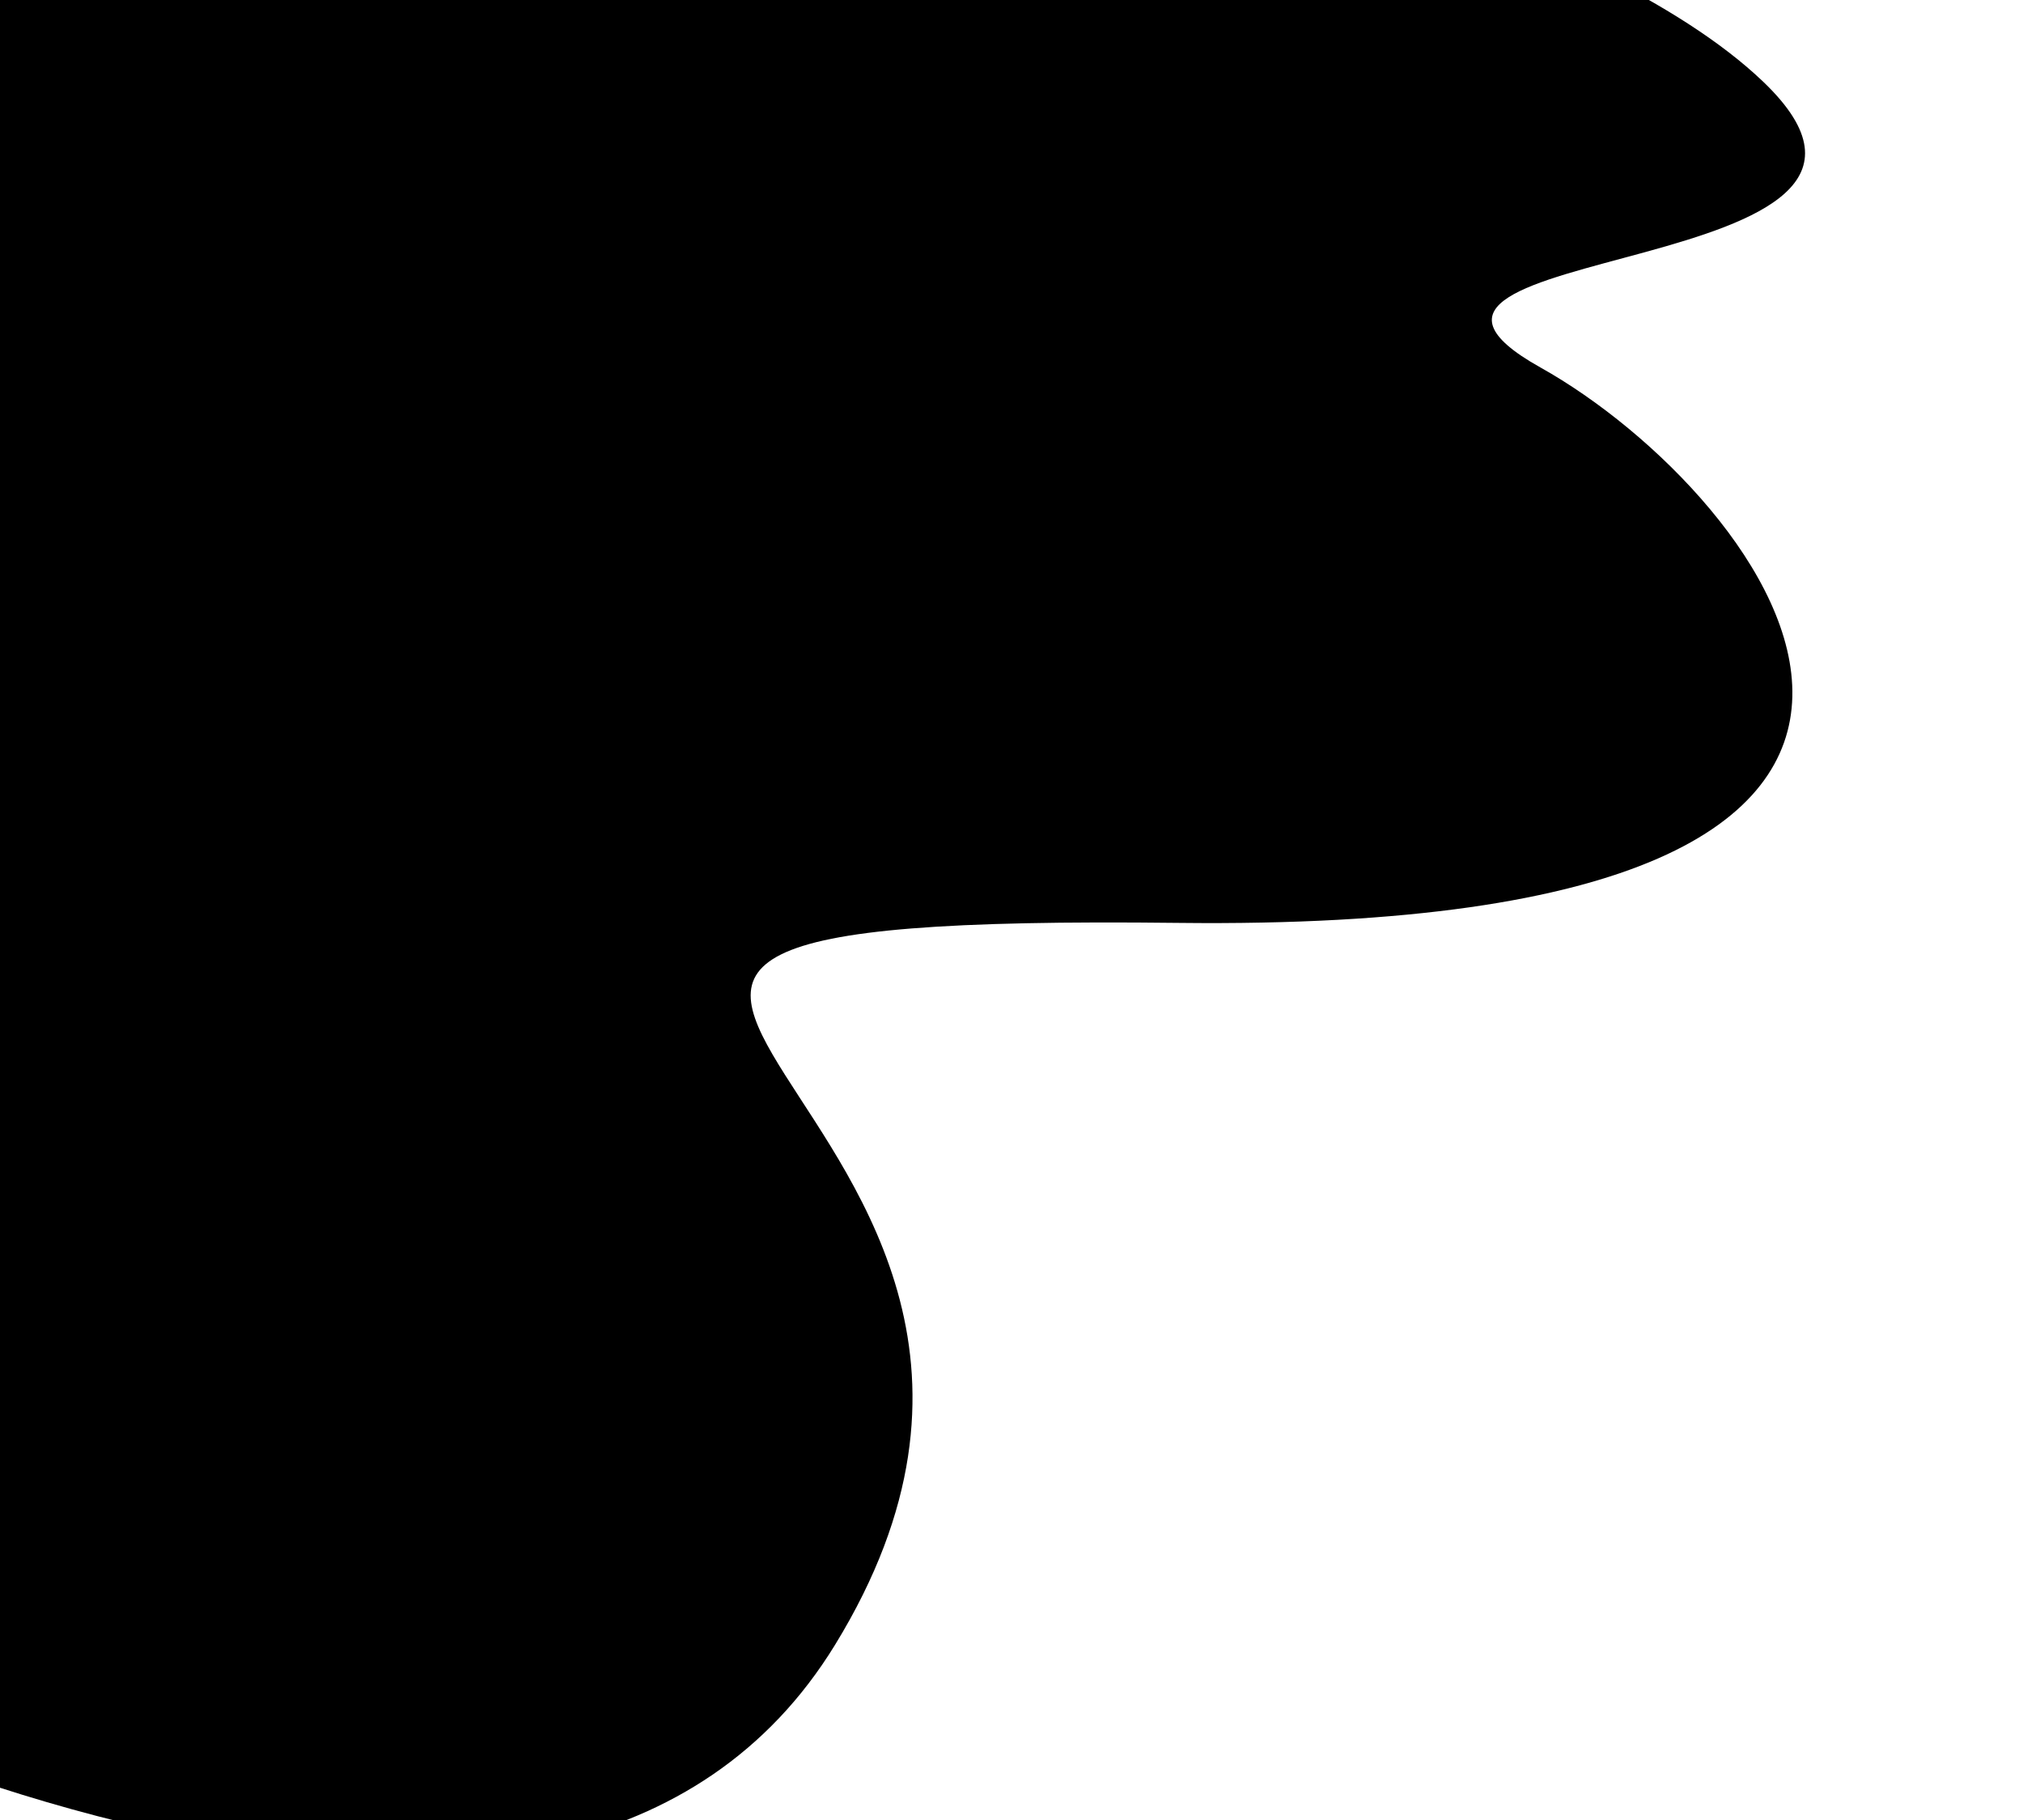 <svg width="1067" height="960" viewBox="0 0 1067 960" fill="none" xmlns="http://www.w3.org/2000/svg">
<g filter="url(#filter0_ddddd_1_1586)">
<path d="M440.429 919.066C299.055 1149.6 -105.267 974.729 -289.756 858.477C-300.366 692.879 -321.262 349.479 -319.966 300.654C-318.346 239.624 -297.547 -91.681 -295.547 -91.629L154.317 -79.686L496.213 -70.61C603.898 -50.828 841.414 9.928 930.001 94.693C1040.73 200.648 692.191 178.15 812.455 245.36C932.72 312.569 1110.15 543.914 621.605 538.303C133.058 532.692 617.147 630.899 440.429 919.066Z" fill="black"/>
</g>
<defs>
<filter id="filter0_ddddd_1_1586" x="-434.024" y="-236.628" width="1500.07" height="1351.7" filterUnits="userSpaceOnUse" color-interpolation-filters="sRGB">
<feFlood flood-opacity="0" result="BackgroundImageFix"/>
<feColorMatrix in="SourceAlpha" type="matrix" values="0 0 0 0 0 0 0 0 0 0 0 0 0 0 0 0 0 0 127 0" result="hardAlpha"/>
<feOffset dy="-1.065"/>
<feGaussianBlur stdDeviation="5.347"/>
<feColorMatrix type="matrix" values="0 0 0 0 0 0 0 0 0 0 0 0 0 0 0 0 0 0 0.029 0"/>
<feBlend mode="normal" in2="BackgroundImageFix" result="effect1_dropShadow_1_1586"/>
<feColorMatrix in="SourceAlpha" type="matrix" values="0 0 0 0 0 0 0 0 0 0 0 0 0 0 0 0 0 0 127 0" result="hardAlpha"/>
<feOffset dy="-2.693"/>
<feGaussianBlur stdDeviation="10.626"/>
<feColorMatrix type="matrix" values="0 0 0 0 0 0 0 0 0 0 0 0 0 0 0 0 0 0 0.051 0"/>
<feBlend mode="normal" in2="effect1_dropShadow_1_1586" result="effect2_dropShadow_1_1586"/>
<feColorMatrix in="SourceAlpha" type="matrix" values="0 0 0 0 0 0 0 0 0 0 0 0 0 0 0 0 0 0 127 0" result="hardAlpha"/>
<feOffset dy="-5.493"/>
<feGaussianBlur stdDeviation="17.237"/>
<feColorMatrix type="matrix" values="0 0 0 0 0 0 0 0 0 0 0 0 0 0 0 0 0 0 0.068 0"/>
<feBlend mode="normal" in2="effect2_dropShadow_1_1586" result="effect3_dropShadow_1_1586"/>
<feColorMatrix in="SourceAlpha" type="matrix" values="0 0 0 0 0 0 0 0 0 0 0 0 0 0 0 0 0 0 127 0" result="hardAlpha"/>
<feOffset dy="-11.316"/>
<feGaussianBlur stdDeviation="27.848"/>
<feColorMatrix type="matrix" values="0 0 0 0 0 0 0 0 0 0 0 0 0 0 0 0 0 0 0.082 0"/>
<feBlend mode="normal" in2="effect3_dropShadow_1_1586" result="effect4_dropShadow_1_1586"/>
<feColorMatrix in="SourceAlpha" type="matrix" values="0 0 0 0 0 0 0 0 0 0 0 0 0 0 0 0 0 0 127 0" result="hardAlpha"/>
<feOffset dy="-31"/>
<feGaussianBlur stdDeviation="57"/>
<feColorMatrix type="matrix" values="0 0 0 0 0 0 0 0 0 0 0 0 0 0 0 0 0 0 0.1 0"/>
<feBlend mode="normal" in2="effect4_dropShadow_1_1586" result="effect5_dropShadow_1_1586"/>
<feBlend mode="normal" in="SourceGraphic" in2="effect5_dropShadow_1_1586" result="shape"/>
</filter>
</defs>
</svg>
